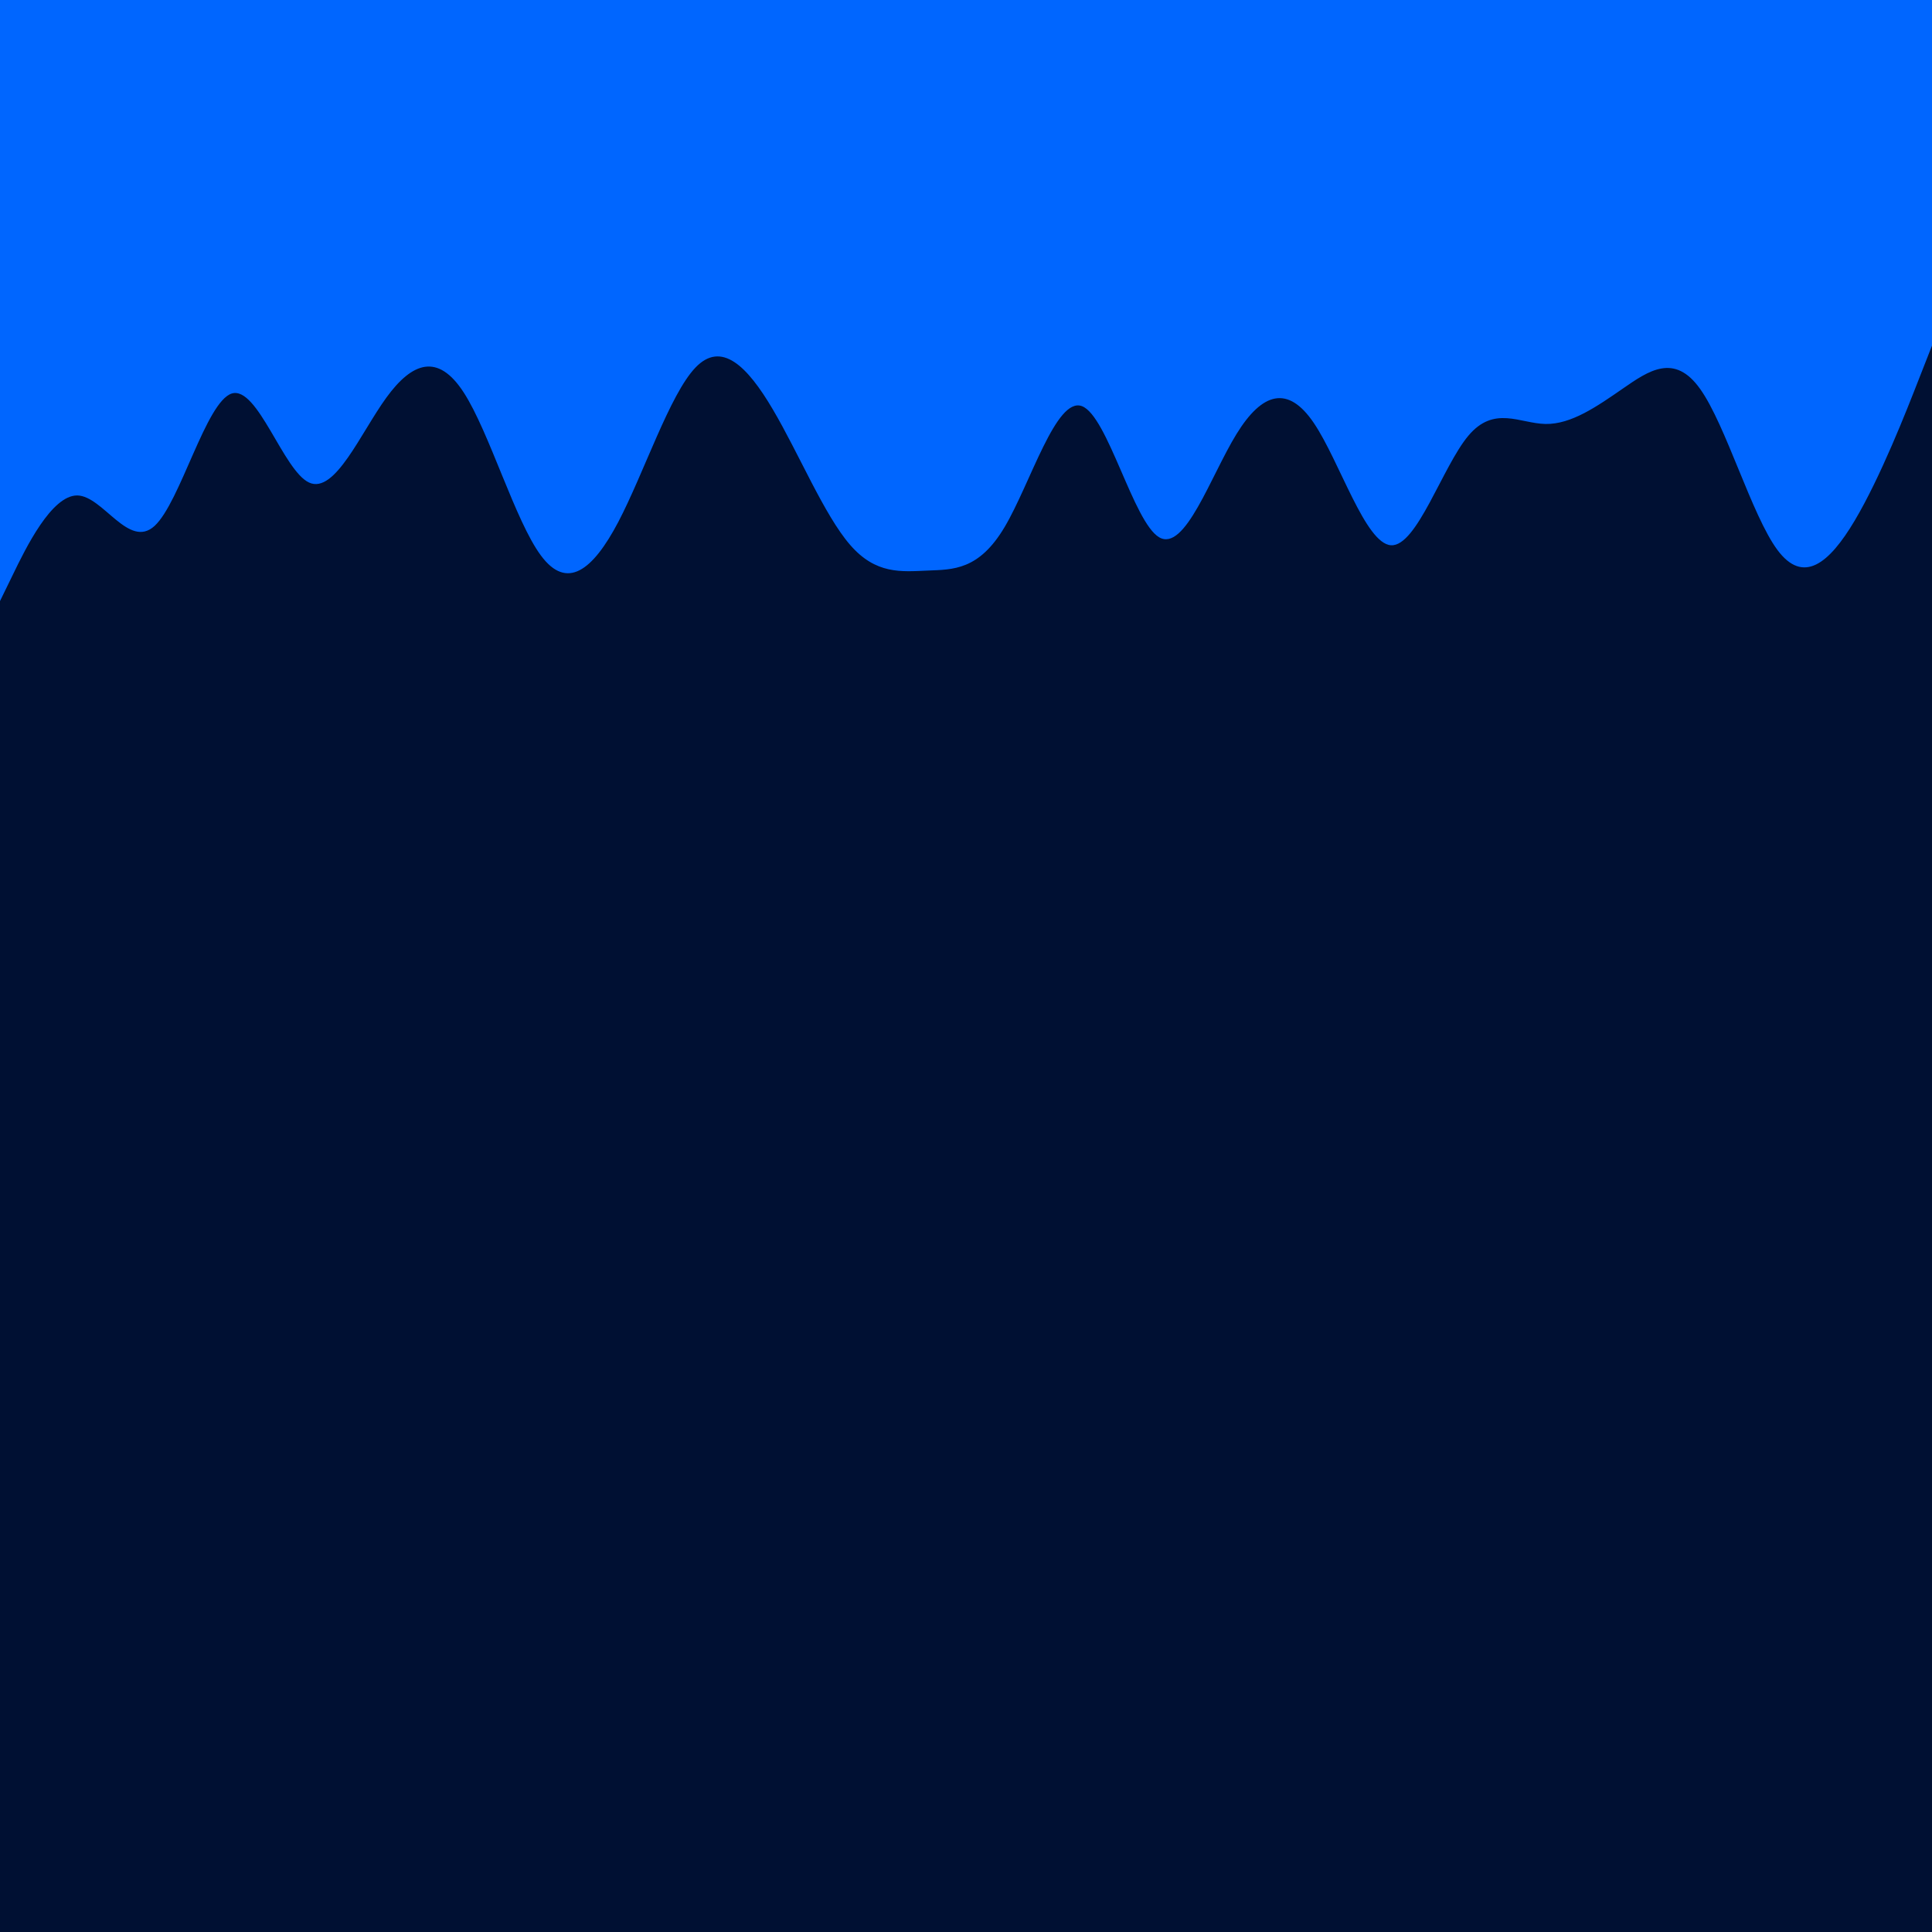 <svg id="visual" viewBox="0 0 900 900" width="900" height="900" xmlns="http://www.w3.org/2000/svg" xmlns:xlink="http://www.w3.org/1999/xlink" version="1.1"><rect x="0" y="0" width="900" height="900" fill="#001033"></rect><path d="M0 280L6 267.7C12 255.3 24 230.7 36 230.8C48 231 60 256 72 245C84 234 96 187 108 183.3C120 179.7 132 219.3 144 224.8C156 230.3 168 201.7 180 185.2C192 168.7 204 164.3 216 182.8C228 201.3 240 242.7 252 258.8C264 275 276 266 288 243.2C300 220.3 312 183.7 324 171.2C336 158.7 348 170.3 360 190.7C372 211 384 240 396 253.8C408 267.7 420 266.3 432 265.8C444 265.3 456 265.7 468 245.5C480 225.3 492 184.7 504 189.2C516 193.7 528 243.3 540 250.3C552 257.3 564 221.7 576 202.2C588 182.7 600 179.3 612 197C624 214.7 636 253.3 648 254C660 254.7 672 217.3 684 203C696 188.7 708 197.3 720 197.5C732 197.7 744 189.3 756 181C768 172.7 780 164.3 792 181.2C804 198 816 240 828 256.2C840 272.3 852 262.7 864 242.5C876 222.3 888 191.7 894 176.3L900 161L900 0L894 0C888 0 876 0 864 0C852 0 840 0 828 0C816 0 804 0 792 0C780 0 768 0 756 0C744 0 732 0 720 0C708 0 696 0 684 0C672 0 660 0 648 0C636 0 624 0 612 0C600 0 588 0 576 0C564 0 552 0 540 0C528 0 516 0 504 0C492 0 480 0 468 0C456 0 444 0 432 0C420 0 408 0 396 0C384 0 372 0 360 0C348 0 336 0 324 0C312 0 300 0 288 0C276 0 264 0 252 0C240 0 228 0 216 0C204 0 192 0 180 0C168 0 156 0 144 0C132 0 120 0 108 0C96 0 84 0 72 0C60 0 48 0 36 0C24 0 12 0 6 0L0 0Z" fill="#0066FF" stroke-linecap="round" stroke-linejoin="miter"></path></svg>